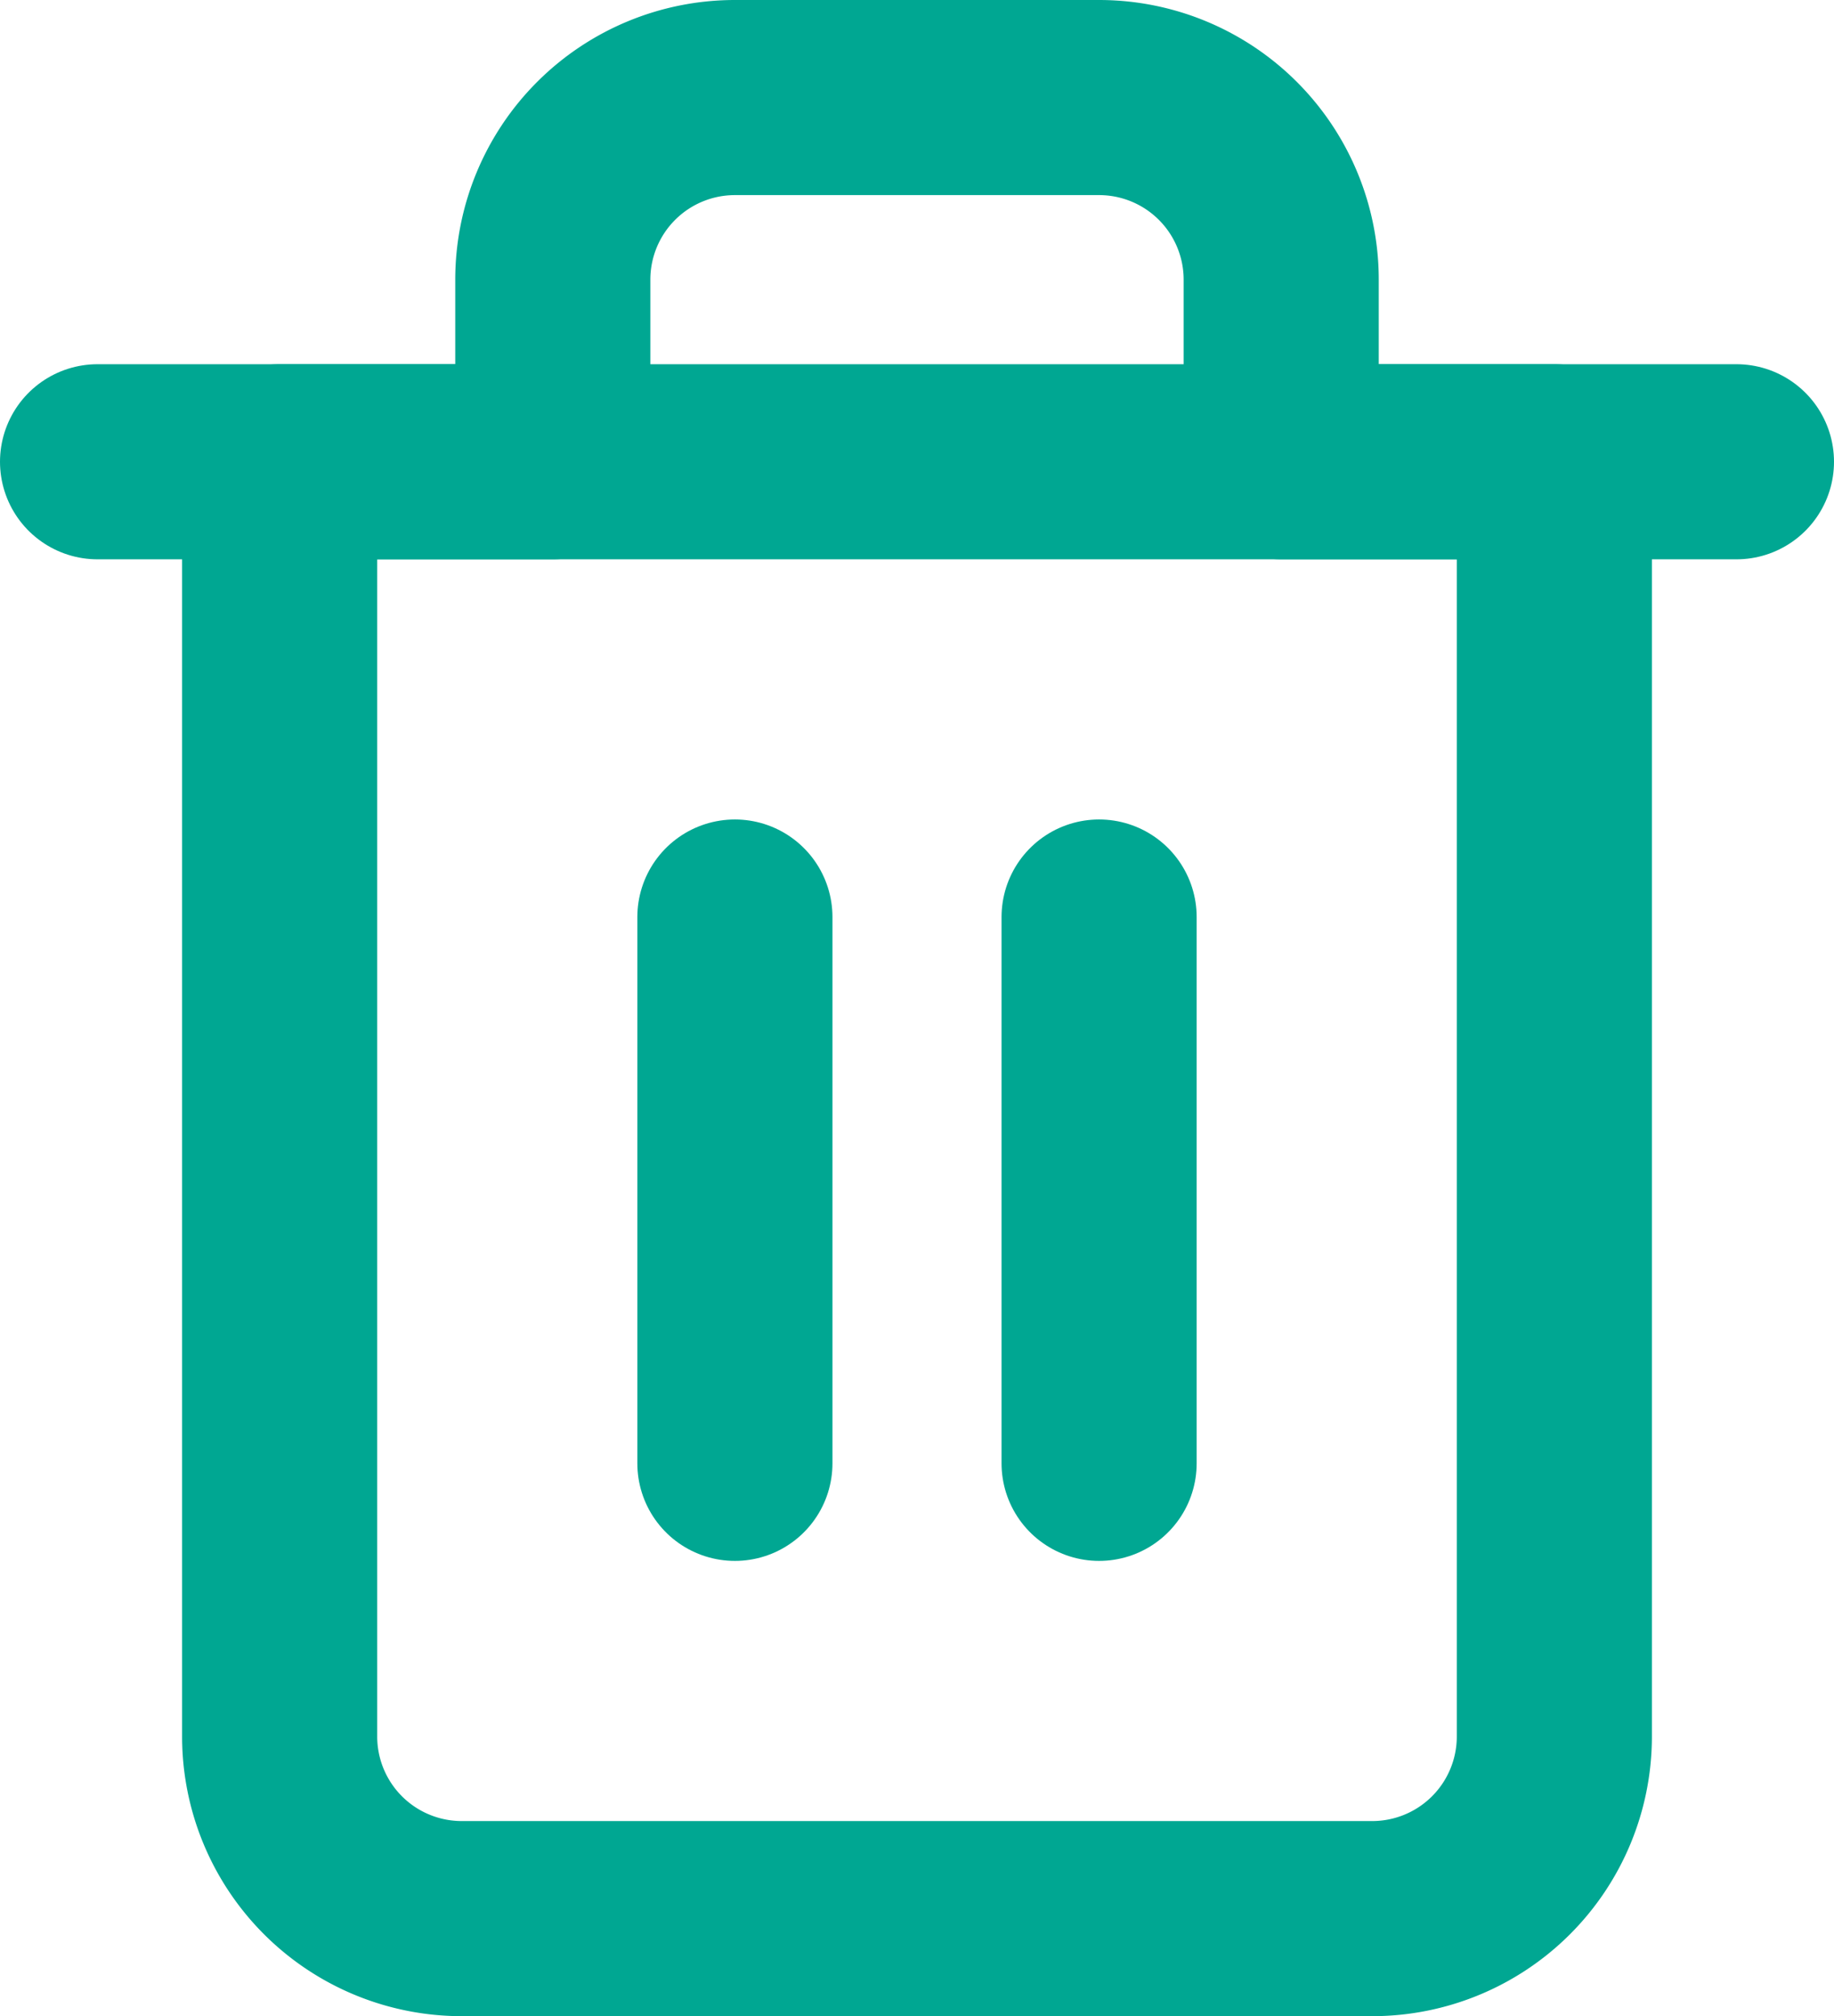 <svg xmlns="http://www.w3.org/2000/svg" width="14.1" height="15.5" viewBox="0 0 14.1 15.5">
  <g id="Group_2" data-name="Group 2" transform="translate(-934.25 -456.25)">
    <path id="Path" d="M0,.35H12.6" transform="translate(935 459.45)" fill="none" stroke="#00a792" stroke-linecap="round" stroke-linejoin="round" stroke-miterlimit="10" stroke-width="1.5"/>
    <path id="Shape" d="M8.4,14h-7A1.4,1.4,0,0,1,0,12.6V2.8H2.1V1.4A1.4,1.4,0,0,1,3.5,0H6.3A1.4,1.4,0,0,1,7.7,1.4V2.8H9.8v9.8A1.4,1.4,0,0,1,8.4,14Z" transform="translate(936.4 457)" fill="none" stroke="#00a792" stroke-linecap="round" stroke-linejoin="round" stroke-miterlimit="10" stroke-width="1.5"/>
    <path id="Path-2" data-name="Path" d="M.35,0V4.2" transform="translate(939.55 463.3)" fill="none" stroke="#00a792" stroke-linecap="round" stroke-linejoin="round" stroke-miterlimit="10" stroke-width="1.5"/>
    <path id="Path-3" data-name="Path" d="M.35,0V4.2" transform="translate(942.35 463.3)" fill="none" stroke="#00a792" stroke-linecap="round" stroke-linejoin="round" stroke-miterlimit="10" stroke-width="1.5"/>
  </g>
</svg>
